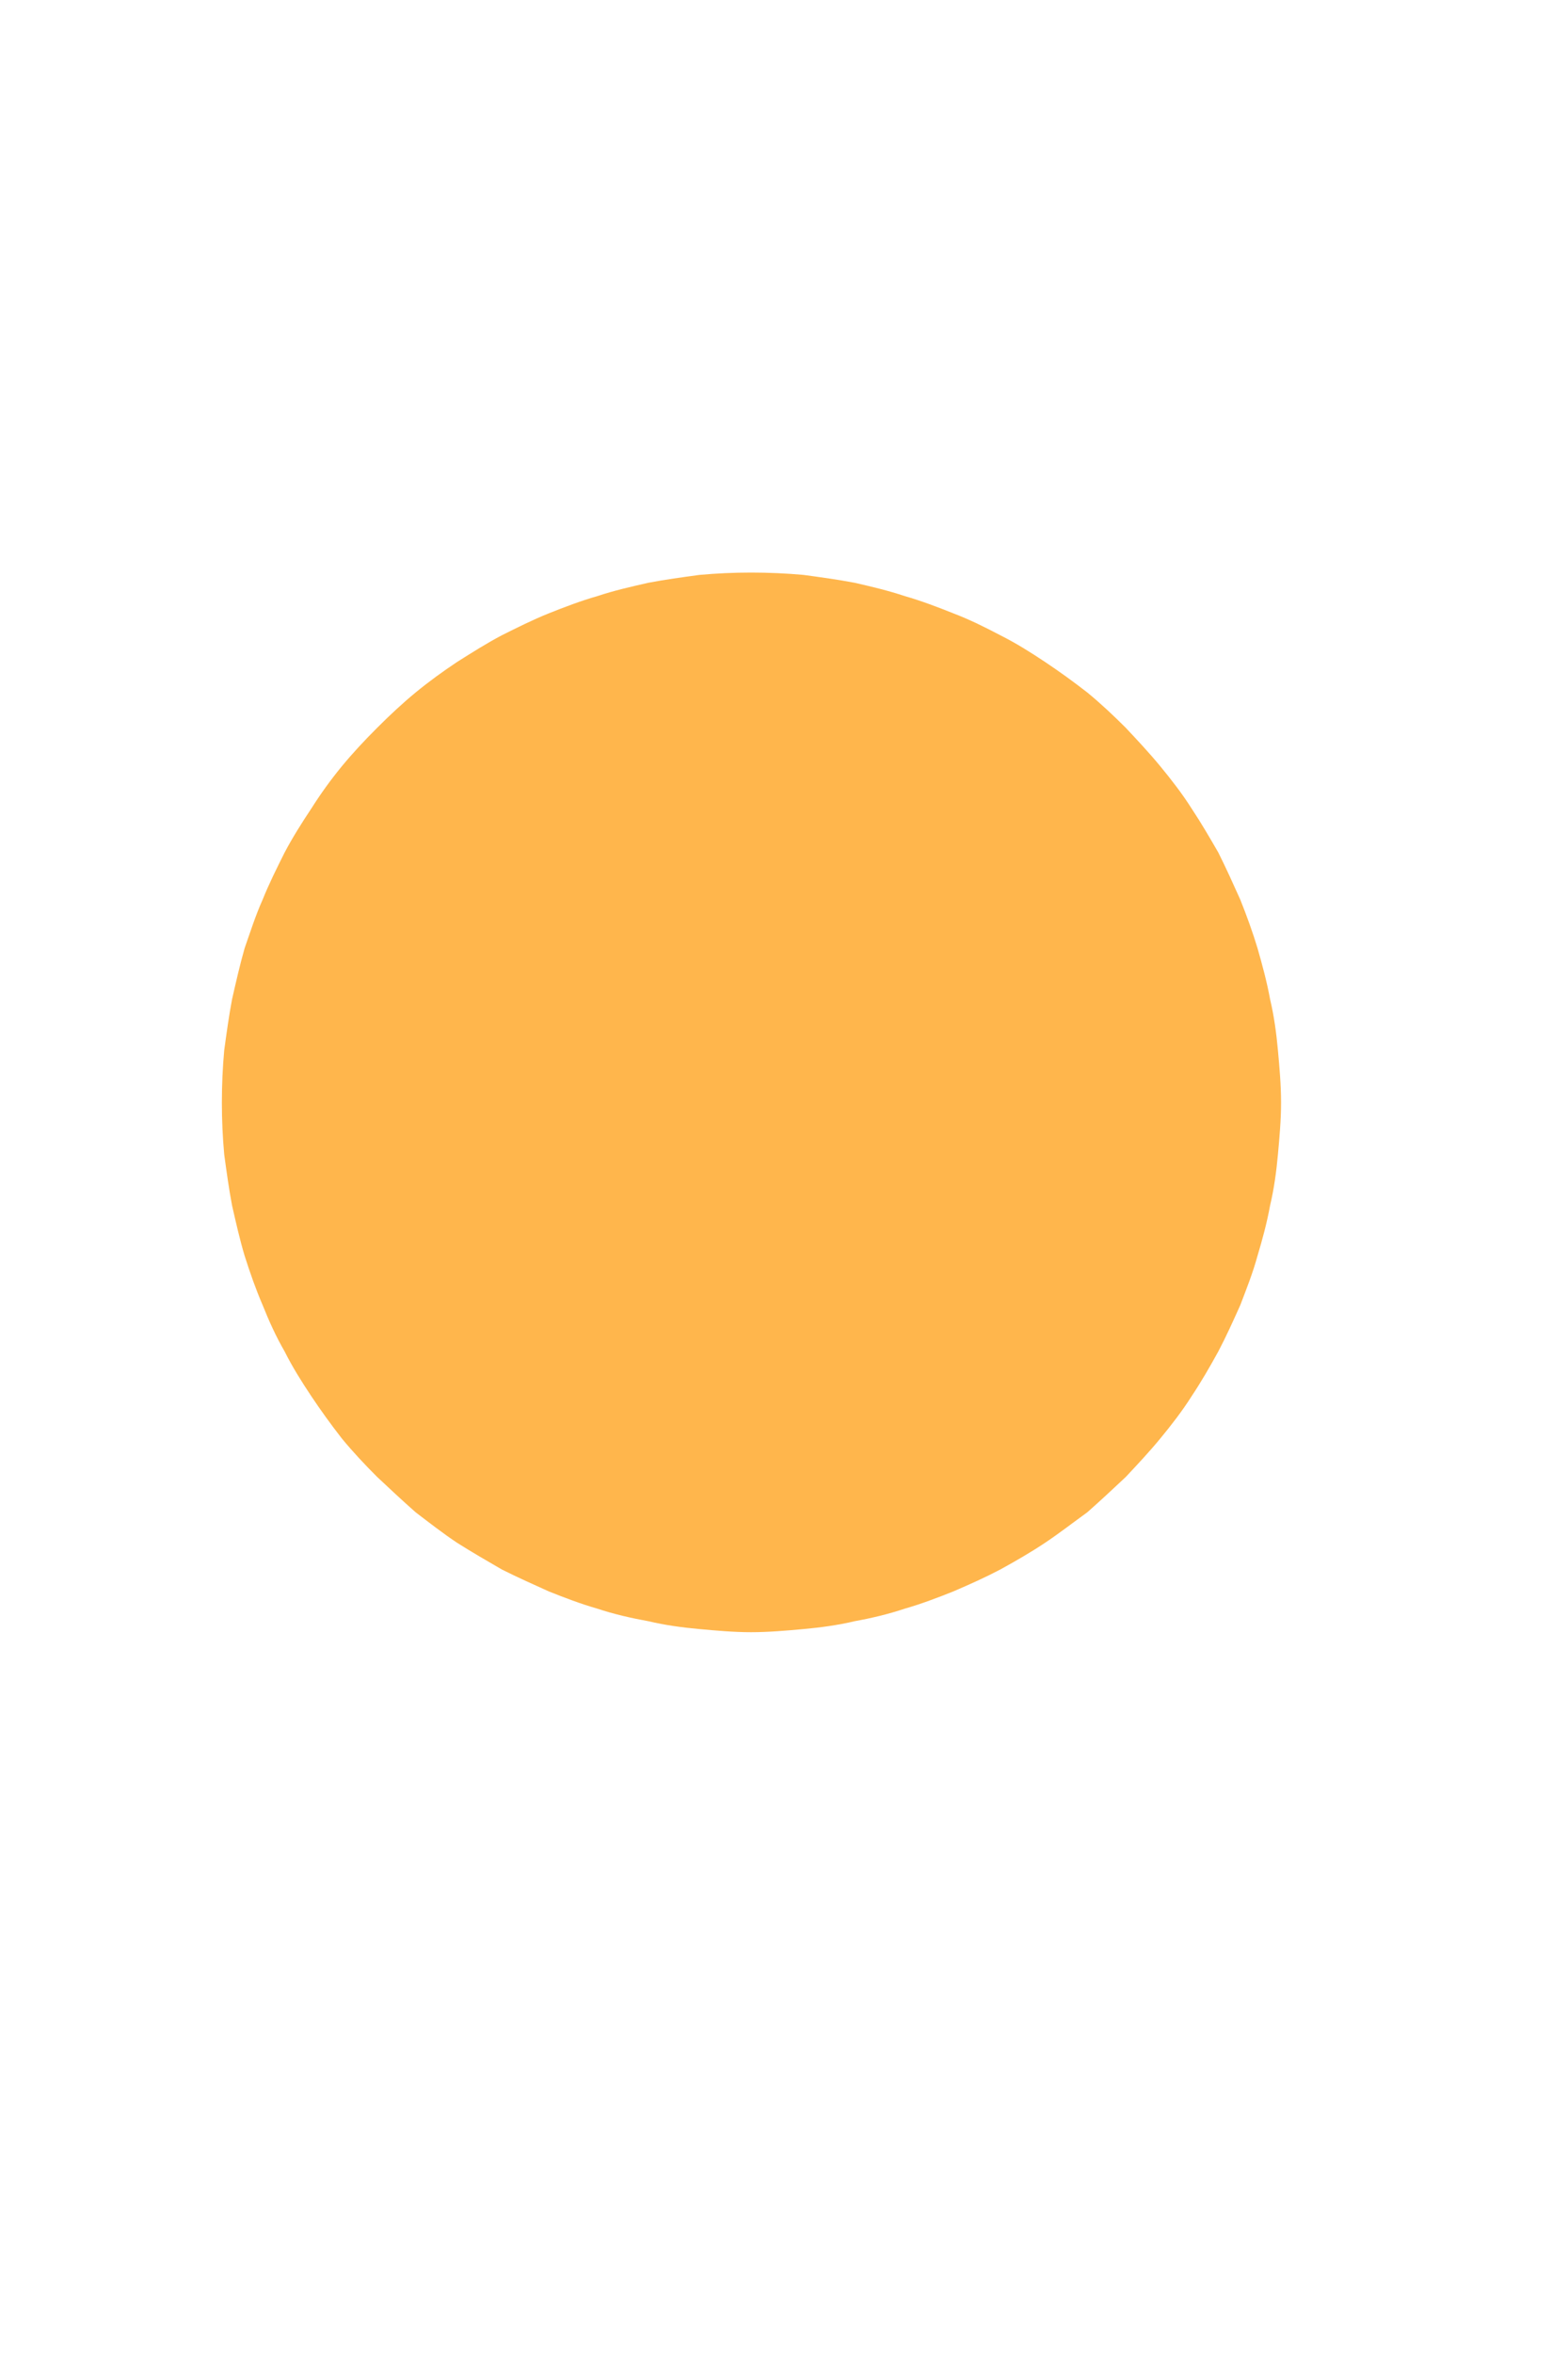 <svg width="2" height="3" viewBox="0 0 2 3" fill="none" xmlns="http://www.w3.org/2000/svg">
<path d="M1.634 1.406C1.634 1.428 1.632 1.45 1.63 1.472C1.628 1.494 1.625 1.516 1.62 1.537C1.616 1.559 1.61 1.581 1.604 1.601C1.598 1.623 1.59 1.643 1.582 1.664C1.573 1.684 1.564 1.704 1.554 1.723C1.543 1.743 1.532 1.762 1.52 1.78C1.508 1.799 1.494 1.817 1.48 1.834C1.466 1.851 1.451 1.867 1.436 1.883C1.42 1.898 1.404 1.913 1.387 1.928C1.369 1.941 1.351 1.955 1.333 1.967C1.315 1.979 1.296 1.99 1.276 2.001C1.257 2.011 1.237 2.02 1.216 2.029C1.196 2.037 1.175 2.045 1.154 2.051C1.133 2.058 1.112 2.063 1.09 2.067C1.069 2.072 1.047 2.075 1.025 2.077C1.003 2.079 0.98 2.081 0.958 2.081C0.936 2.081 0.914 2.079 0.892 2.077C0.87 2.075 0.848 2.072 0.827 2.067C0.805 2.063 0.783 2.058 0.762 2.051C0.741 2.045 0.72 2.037 0.7 2.029C0.68 2.02 0.66 2.011 0.64 2.001C0.621 1.99 0.602 1.979 0.583 1.967C0.565 1.955 0.547 1.941 0.53 1.928C0.513 1.913 0.497 1.898 0.481 1.883C0.465 1.867 0.45 1.851 0.436 1.834C0.422 1.816 0.409 1.798 0.397 1.78C0.385 1.762 0.373 1.743 0.363 1.723C0.352 1.704 0.343 1.684 0.335 1.664C0.326 1.643 0.319 1.623 0.312 1.601C0.306 1.581 0.301 1.559 0.296 1.537C0.292 1.516 0.289 1.494 0.286 1.472C0.284 1.45 0.283 1.428 0.283 1.406C0.283 1.383 0.284 1.361 0.286 1.339C0.289 1.317 0.292 1.295 0.296 1.274C0.301 1.252 0.306 1.23 0.312 1.209C0.319 1.189 0.326 1.167 0.335 1.147C0.343 1.127 0.353 1.107 0.363 1.087C0.373 1.068 0.385 1.049 0.397 1.031C0.409 1.012 0.422 0.994 0.436 0.977C0.45 0.96 0.465 0.944 0.481 0.928C0.497 0.912 0.513 0.897 0.53 0.883C0.547 0.869 0.565 0.856 0.583 0.844C0.602 0.832 0.621 0.82 0.64 0.81C0.66 0.8 0.68 0.79 0.7 0.782C0.72 0.774 0.741 0.766 0.762 0.76C0.783 0.753 0.805 0.748 0.827 0.743C0.848 0.739 0.87 0.736 0.892 0.733C0.914 0.731 0.936 0.73 0.958 0.73C0.98 0.73 1.003 0.731 1.025 0.733C1.047 0.736 1.069 0.739 1.09 0.743C1.112 0.748 1.133 0.753 1.154 0.76C1.175 0.766 1.196 0.774 1.216 0.782C1.237 0.79 1.257 0.8 1.276 0.81C1.296 0.82 1.315 0.832 1.333 0.844C1.351 0.856 1.369 0.869 1.387 0.883C1.404 0.897 1.42 0.912 1.436 0.928C1.451 0.944 1.466 0.96 1.48 0.977C1.494 0.994 1.508 1.012 1.52 1.031C1.532 1.049 1.543 1.068 1.554 1.087C1.564 1.107 1.573 1.127 1.582 1.147C1.59 1.167 1.598 1.189 1.604 1.209C1.61 1.23 1.616 1.252 1.62 1.274C1.625 1.295 1.628 1.317 1.63 1.339C1.632 1.361 1.634 1.383 1.634 1.406Z" fill="#FFB64C"/>
</svg>
